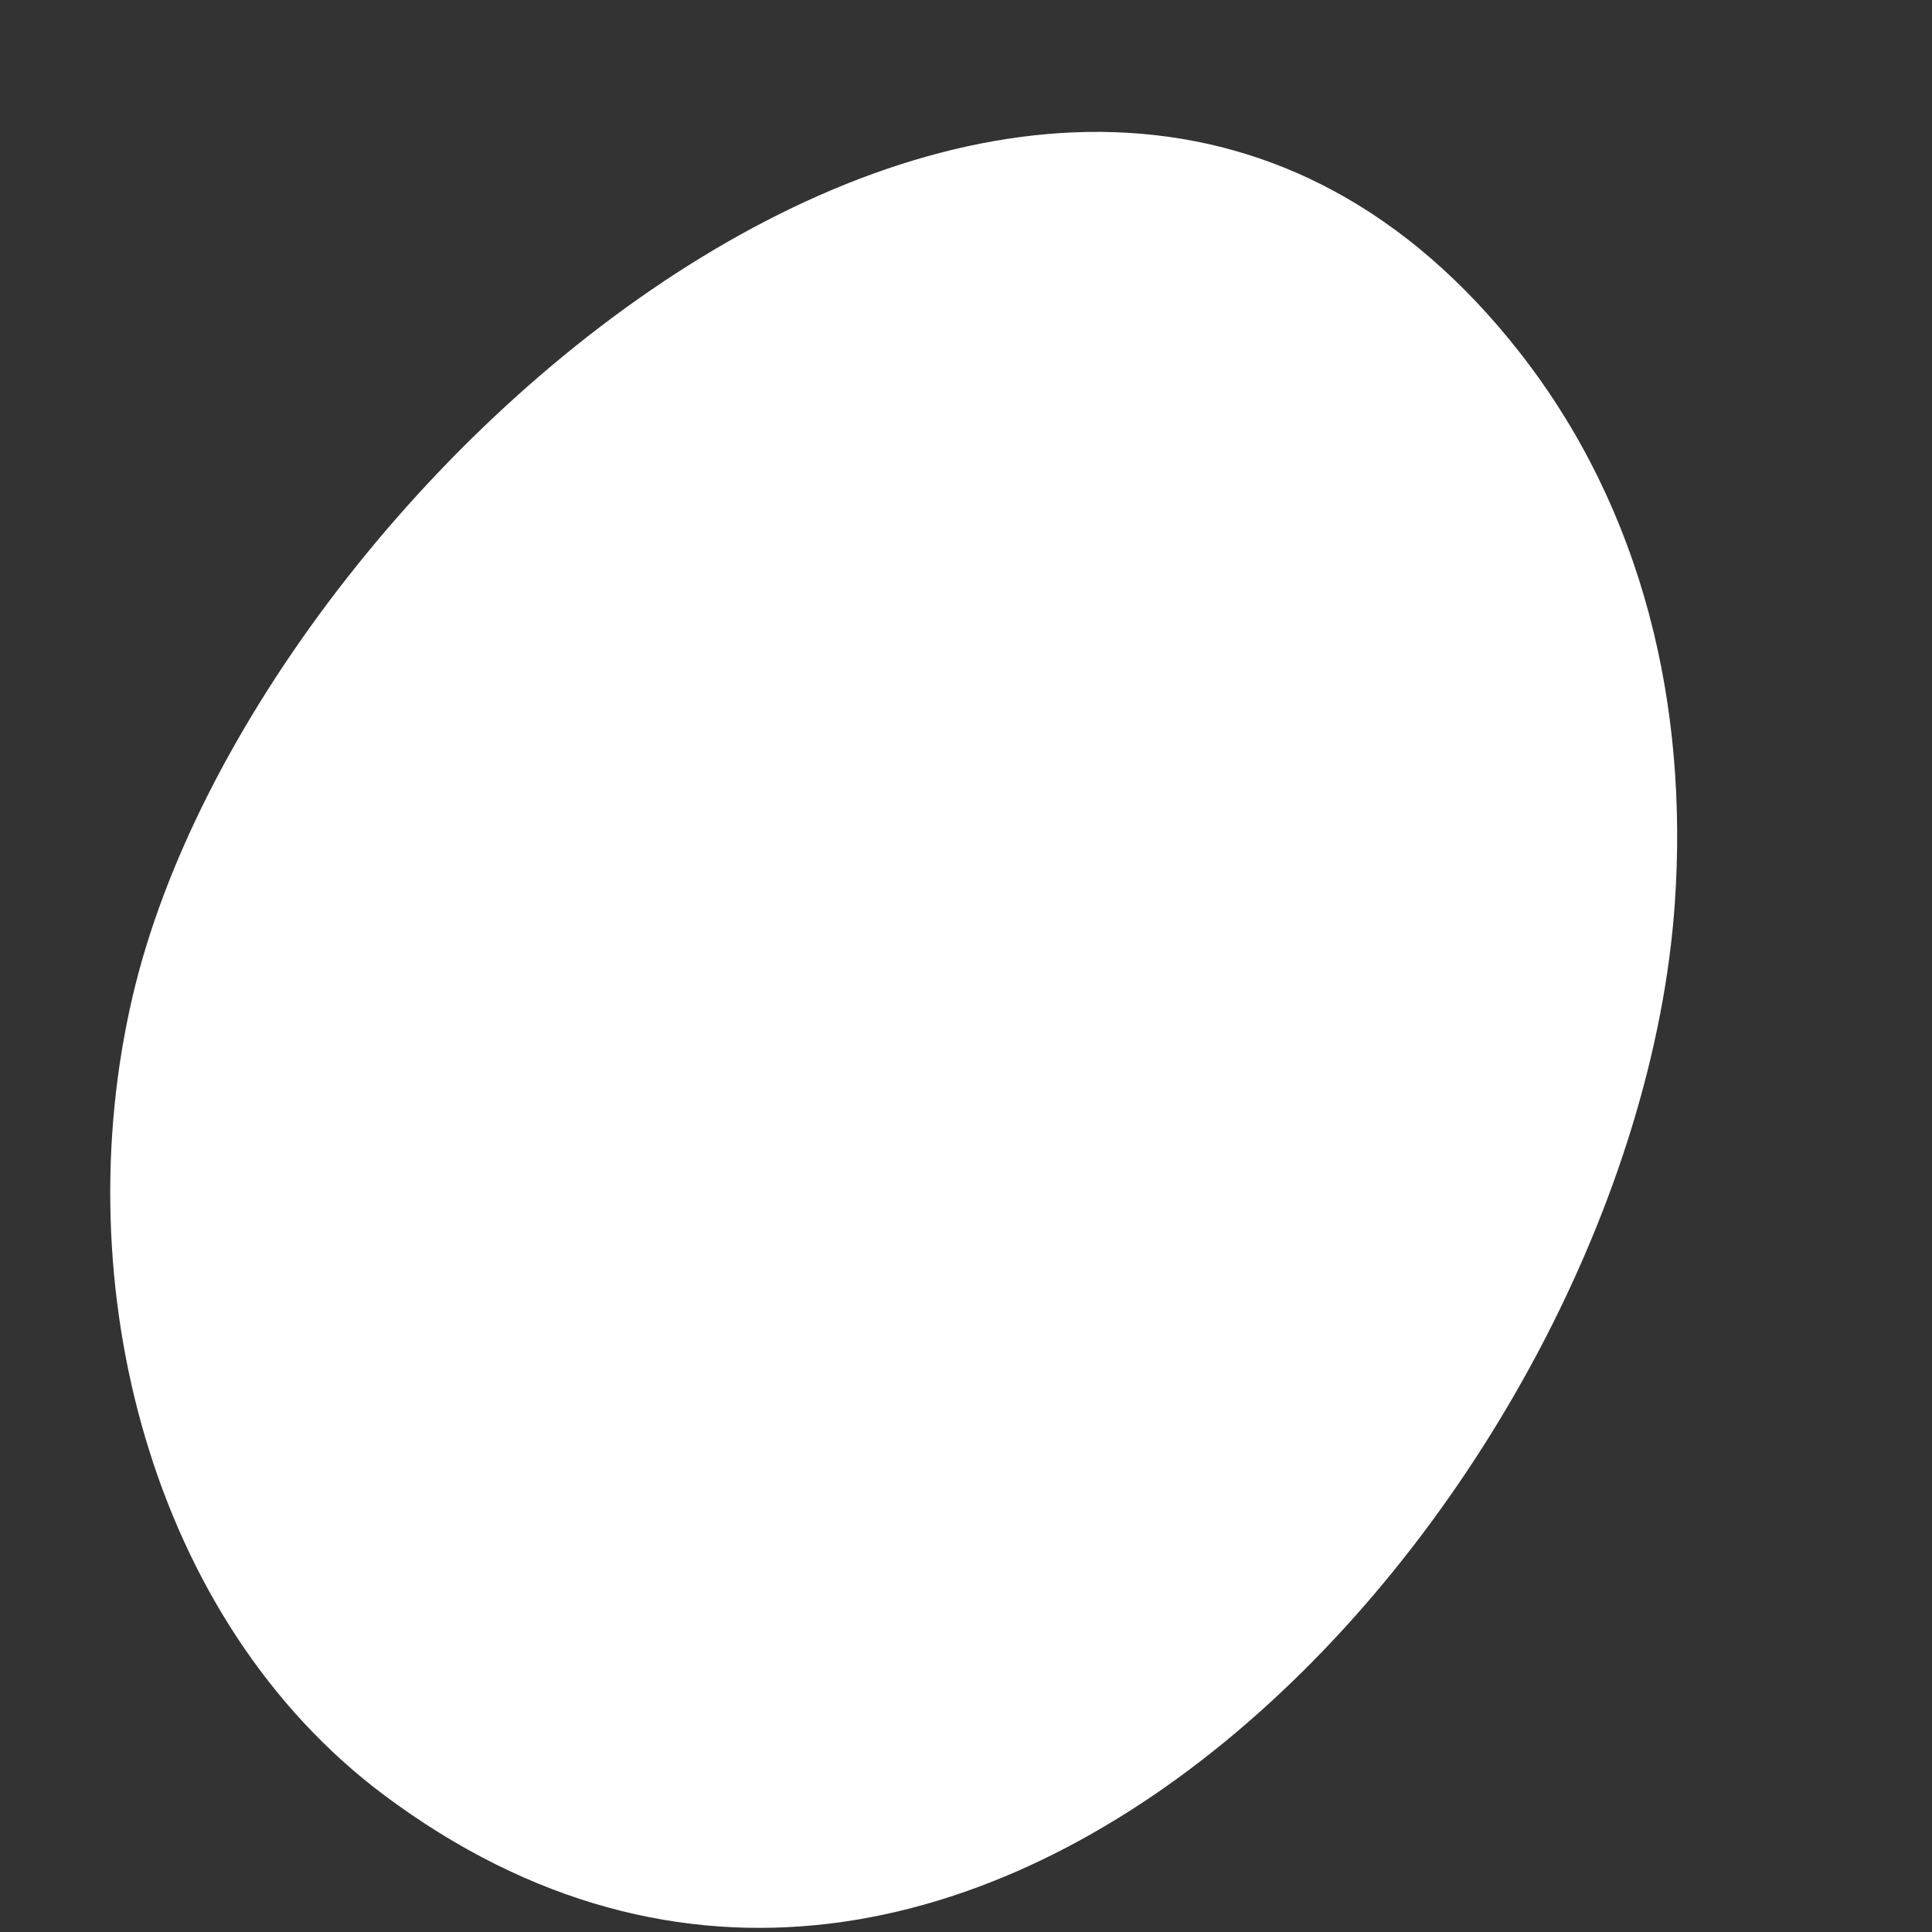 <?xml version="1.0" encoding="UTF-8" standalone="no"?><svg width='7' height='7' viewBox='0 0 7 7' fill='none' xmlns='http://www.w3.org/2000/svg'>
<rect x="0" y="0" width="7" height="7" fill="#333333" stroke="none"/>
<path d='M6.068 3.276C5.919 5.384 3.53 8.1 1.393 6.505C0.547 5.873 0.235 4.656 0.481 3.608C0.929 1.692 3.853 -0.835 5.507 1.278C5.955 1.851 6.118 2.559 6.068 3.276Z' fill='white'/>
</svg>
